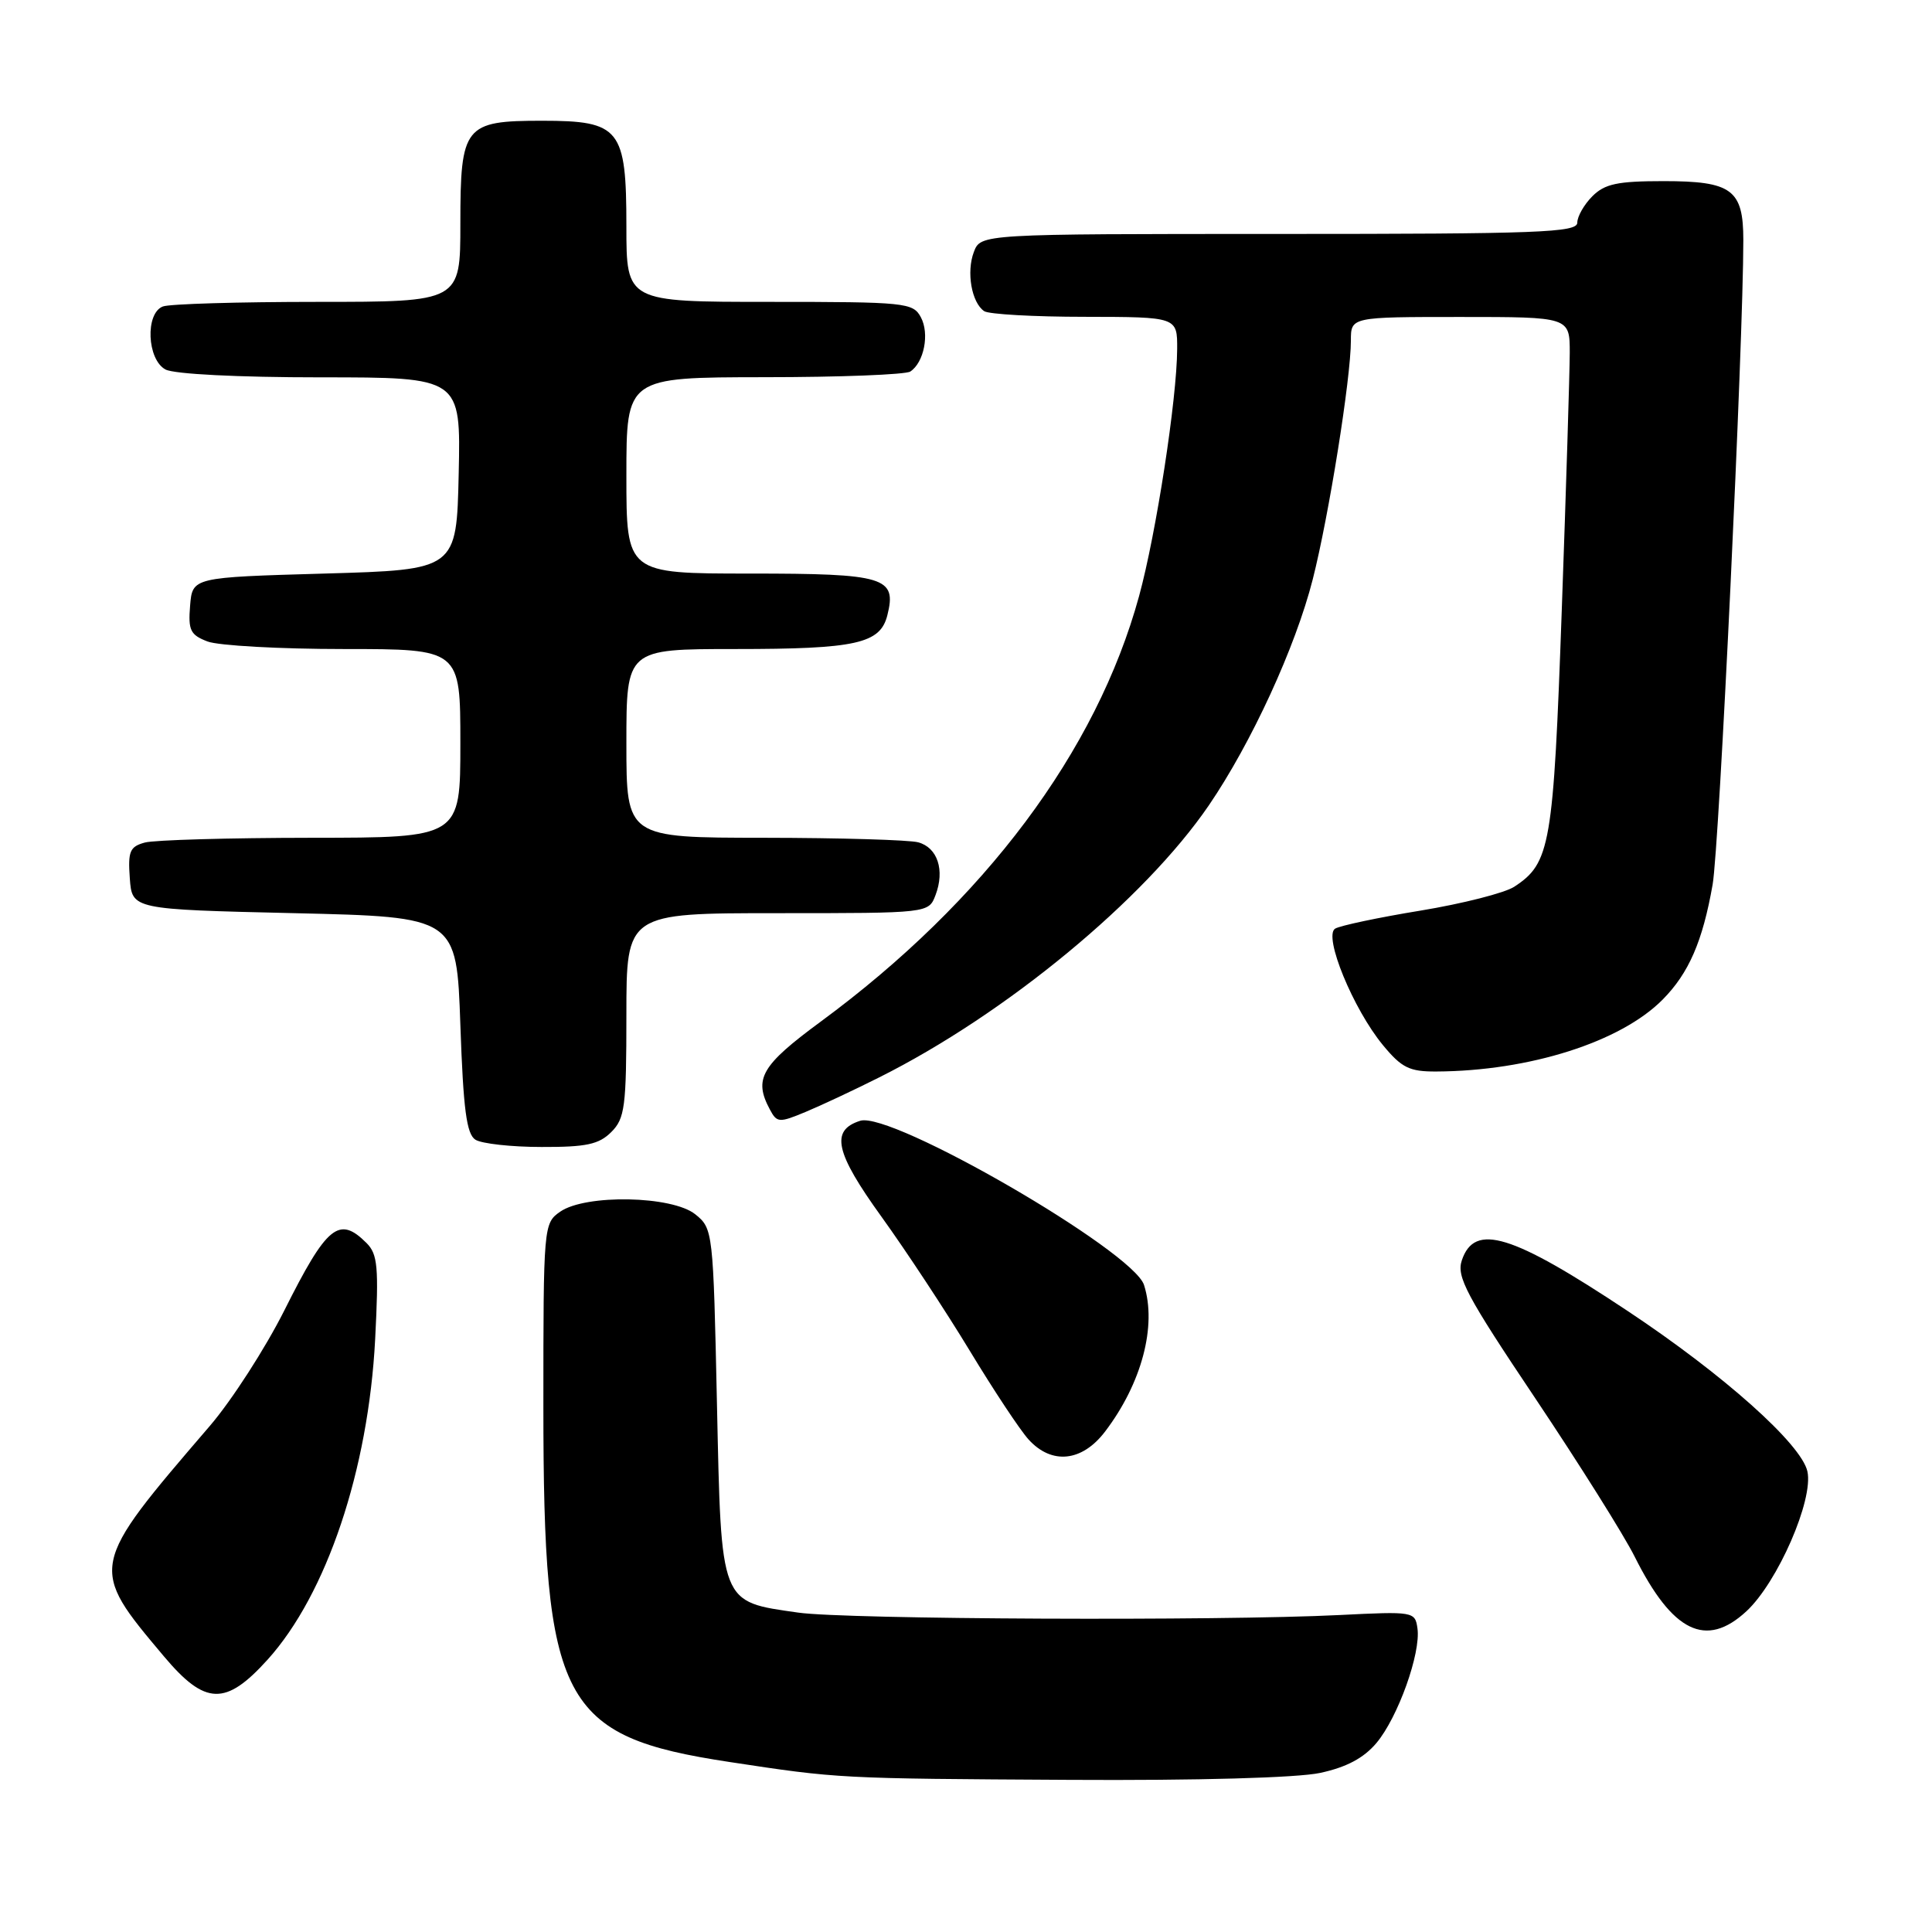 <?xml version="1.0" encoding="UTF-8" standalone="no"?>
<!DOCTYPE svg PUBLIC "-//W3C//DTD SVG 1.1//EN" "http://www.w3.org/Graphics/SVG/1.1/DTD/svg11.dtd" >
<svg xmlns="http://www.w3.org/2000/svg" xmlns:xlink="http://www.w3.org/1999/xlink" version="1.1" viewBox="0 0 256 256">
 <g >
 <path fill="currentColor"
d=" M 174.93 234.92 C 178.41 234.17 180.70 232.96 182.39 230.95 C 185.23 227.57 188.29 219.04 187.82 215.77 C 187.51 213.54 187.31 213.51 177.50 214.00 C 161.54 214.80 112.05 214.58 105.78 213.68 C 95.35 212.19 95.58 212.79 95.00 186.00 C 94.51 163.13 94.47 162.79 92.14 160.91 C 89.08 158.43 77.58 158.21 74.22 160.56 C 72.03 162.09 72.00 162.44 72.00 186.35 C 72.00 225.69 74.31 230.09 96.71 233.48 C 111.11 235.67 111.11 235.67 141.70 235.84 C 158.73 235.94 171.89 235.57 174.93 234.92 Z  M 35.45 219.92 C 43.28 211.25 48.81 194.78 49.71 177.46 C 50.20 167.89 50.05 166.19 48.57 164.71 C 44.92 161.06 43.32 162.37 37.67 173.65 C 35.14 178.68 30.70 185.57 27.79 188.96 C 11.73 207.66 11.74 207.62 21.74 219.50 C 27.20 225.98 29.90 226.06 35.45 219.92 Z  M 231.41 213.50 C 235.55 209.66 240.32 198.73 239.49 194.97 C 238.70 191.36 228.41 182.17 215.70 173.73 C 200.30 163.50 195.39 161.99 193.70 167.00 C 192.97 169.16 194.29 171.65 203.43 185.28 C 209.24 193.96 215.18 203.41 216.61 206.28 C 221.62 216.29 226.06 218.45 231.41 213.50 Z  M 146.42 189.70 C 151.28 183.32 153.31 175.68 151.59 170.27 C 150.15 165.76 118.09 147.20 113.98 148.51 C 110.00 149.77 110.65 152.70 116.82 161.25 C 120.09 165.79 125.35 173.78 128.51 179.00 C 131.67 184.22 135.17 189.51 136.30 190.75 C 139.36 194.11 143.37 193.70 146.42 189.70 Z  M 81.00 150.00 C 82.80 148.20 83.00 146.67 83.00 134.50 C 83.00 121.00 83.00 121.00 103.02 121.00 C 123.05 121.00 123.05 121.00 123.96 118.61 C 125.22 115.30 124.23 112.30 121.66 111.61 C 120.47 111.29 111.29 111.02 101.25 111.01 C 83.00 111.00 83.00 111.00 83.00 98.50 C 83.00 86.00 83.00 86.00 97.43 86.00 C 113.44 86.00 116.64 85.29 117.58 81.52 C 118.85 76.48 117.27 76.00 99.38 76.00 C 83.00 76.00 83.00 76.00 83.00 63.00 C 83.00 50.00 83.00 50.00 101.25 49.98 C 111.29 49.98 120.00 49.64 120.62 49.23 C 122.44 48.03 123.19 44.22 122.02 42.04 C 120.98 40.10 120.02 40.00 101.96 40.00 C 83.00 40.00 83.00 40.00 83.00 30.00 C 83.00 17.04 82.17 16.00 71.83 16.00 C 61.53 16.00 61.00 16.66 61.00 29.65 C 61.00 40.00 61.00 40.00 42.08 40.00 C 31.68 40.00 22.45 40.27 21.58 40.61 C 19.22 41.51 19.48 47.65 21.93 48.96 C 23.07 49.57 31.56 50.00 42.46 50.00 C 61.06 50.00 61.06 50.00 60.78 62.75 C 60.50 75.50 60.50 75.50 43.00 76.00 C 25.50 76.50 25.50 76.50 25.19 80.25 C 24.92 83.51 25.22 84.13 27.50 85.00 C 28.95 85.55 37.08 86.00 45.57 86.00 C 61.00 86.00 61.00 86.00 61.00 98.50 C 61.00 111.00 61.00 111.00 41.25 111.01 C 30.39 111.02 20.46 111.30 19.20 111.64 C 17.20 112.18 16.94 112.80 17.20 116.38 C 17.50 120.50 17.50 120.50 39.00 121.00 C 60.50 121.50 60.50 121.50 61.00 135.79 C 61.39 147.01 61.82 150.28 63.00 151.02 C 63.83 151.54 67.76 151.98 71.75 151.98 C 77.68 152.00 79.36 151.64 81.00 150.00 Z  M 116.50 142.76 C 133.28 134.36 151.64 119.20 160.18 106.71 C 165.83 98.42 171.66 85.75 173.95 76.75 C 176.09 68.31 179.00 50.11 179.00 45.12 C 179.00 42.00 179.00 42.00 193.50 42.00 C 208.00 42.00 208.00 42.00 208.00 46.75 C 207.99 49.36 207.52 64.73 206.94 80.91 C 205.83 112.07 205.43 114.36 200.66 117.49 C 199.40 118.32 193.80 119.74 188.23 120.66 C 182.66 121.57 177.57 122.65 176.91 123.05 C 175.33 124.03 179.29 133.69 183.25 138.49 C 185.73 141.49 186.75 142.00 190.32 141.98 C 202.65 141.92 214.76 138.07 220.32 132.44 C 223.78 128.94 225.61 124.73 226.93 117.22 C 227.81 112.30 231.00 45.23 231.00 31.82 C 231.00 25.12 229.48 24.00 220.43 24.00 C 214.33 24.00 212.64 24.36 211.00 26.00 C 209.90 27.10 209.00 28.68 209.00 29.50 C 209.00 30.81 203.94 31.00 169.48 31.00 C 129.95 31.00 129.95 31.00 129.04 33.39 C 128.03 36.05 128.74 40.10 130.41 41.23 C 131.01 41.64 137.01 41.98 143.75 41.98 C 156.00 42.00 156.00 42.00 155.98 46.25 C 155.95 52.86 153.20 70.71 150.93 79.00 C 145.29 99.57 130.48 119.37 108.75 135.37 C 100.86 141.18 99.83 142.95 102.01 147.01 C 102.95 148.78 103.23 148.80 106.76 147.33 C 108.82 146.47 113.20 144.42 116.50 142.76 Z "/>
</g>
</svg>